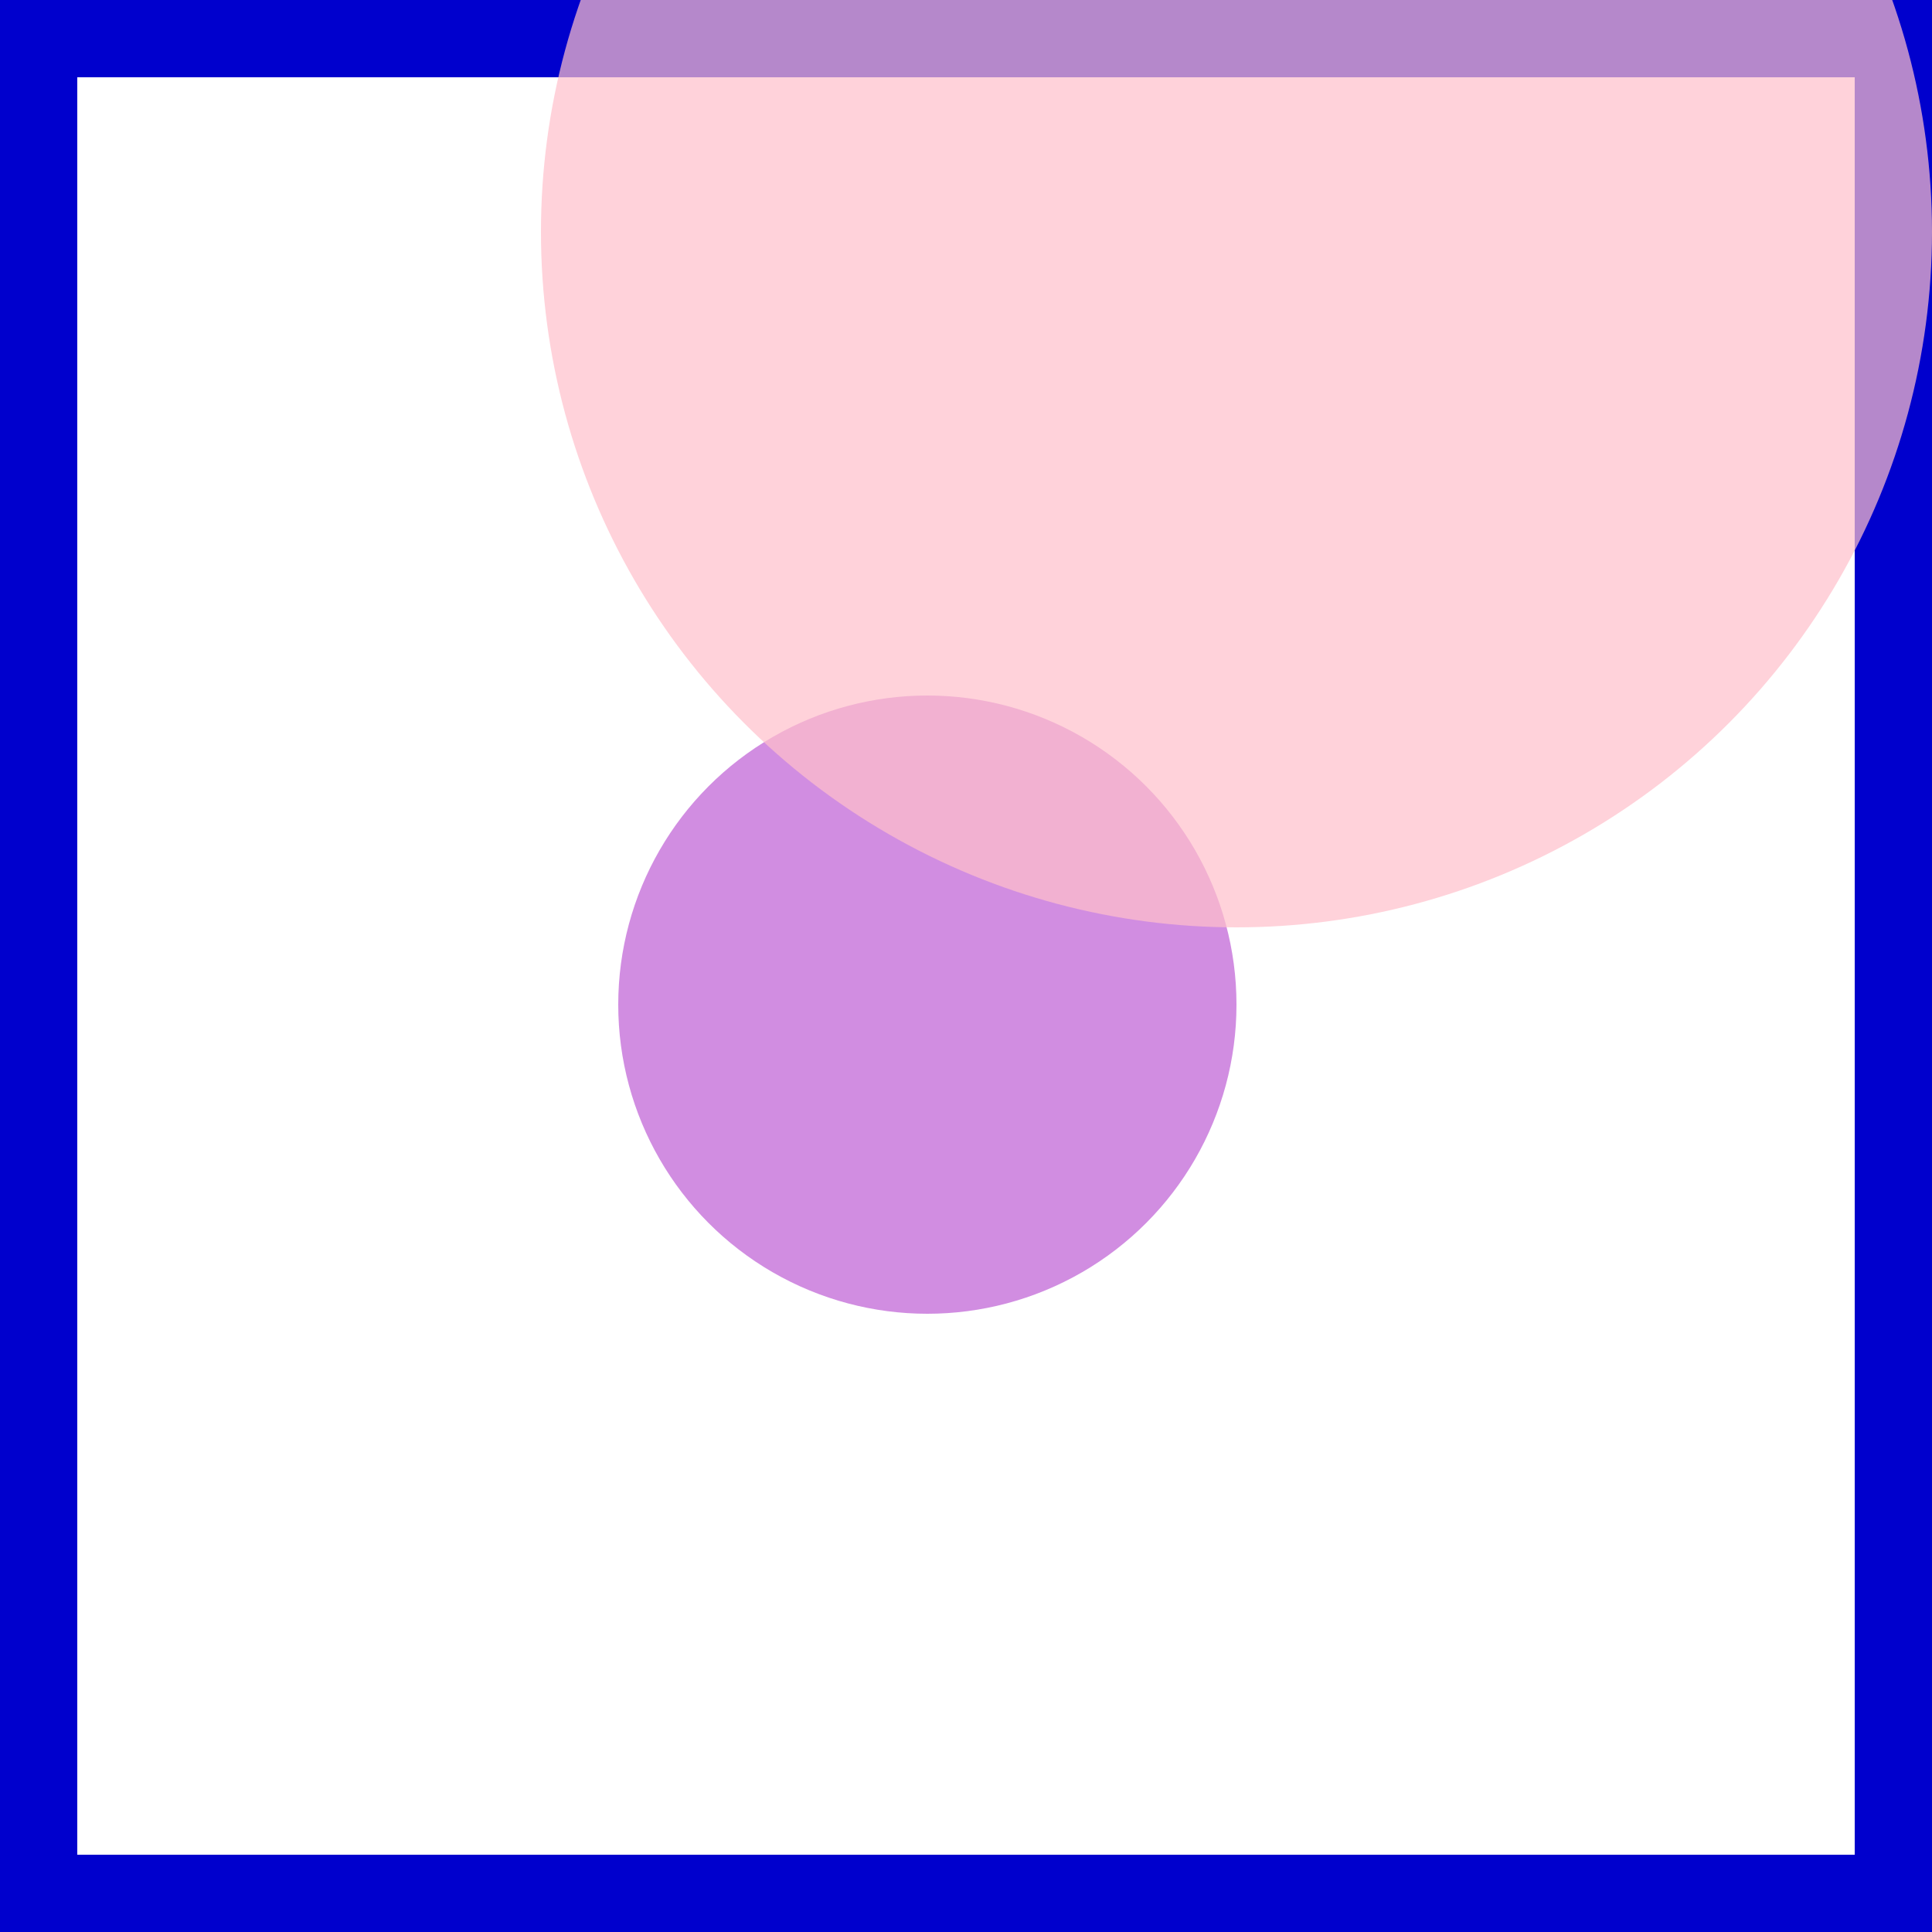 <svg viewBox="0 0 25 25" width="25" height="25" xmlns="http://www.w3.org/2000/svg"><rect width="25" height="25" fill="none" stroke="mediumblue" stroke-width="2"/>
<circle cx="12" cy="13" r="4" fill="mediumorchid" fill-opacity="0.67"/>
<circle cx="16" cy="3" r="9" fill="pink" fill-opacity="0.71"/></svg>